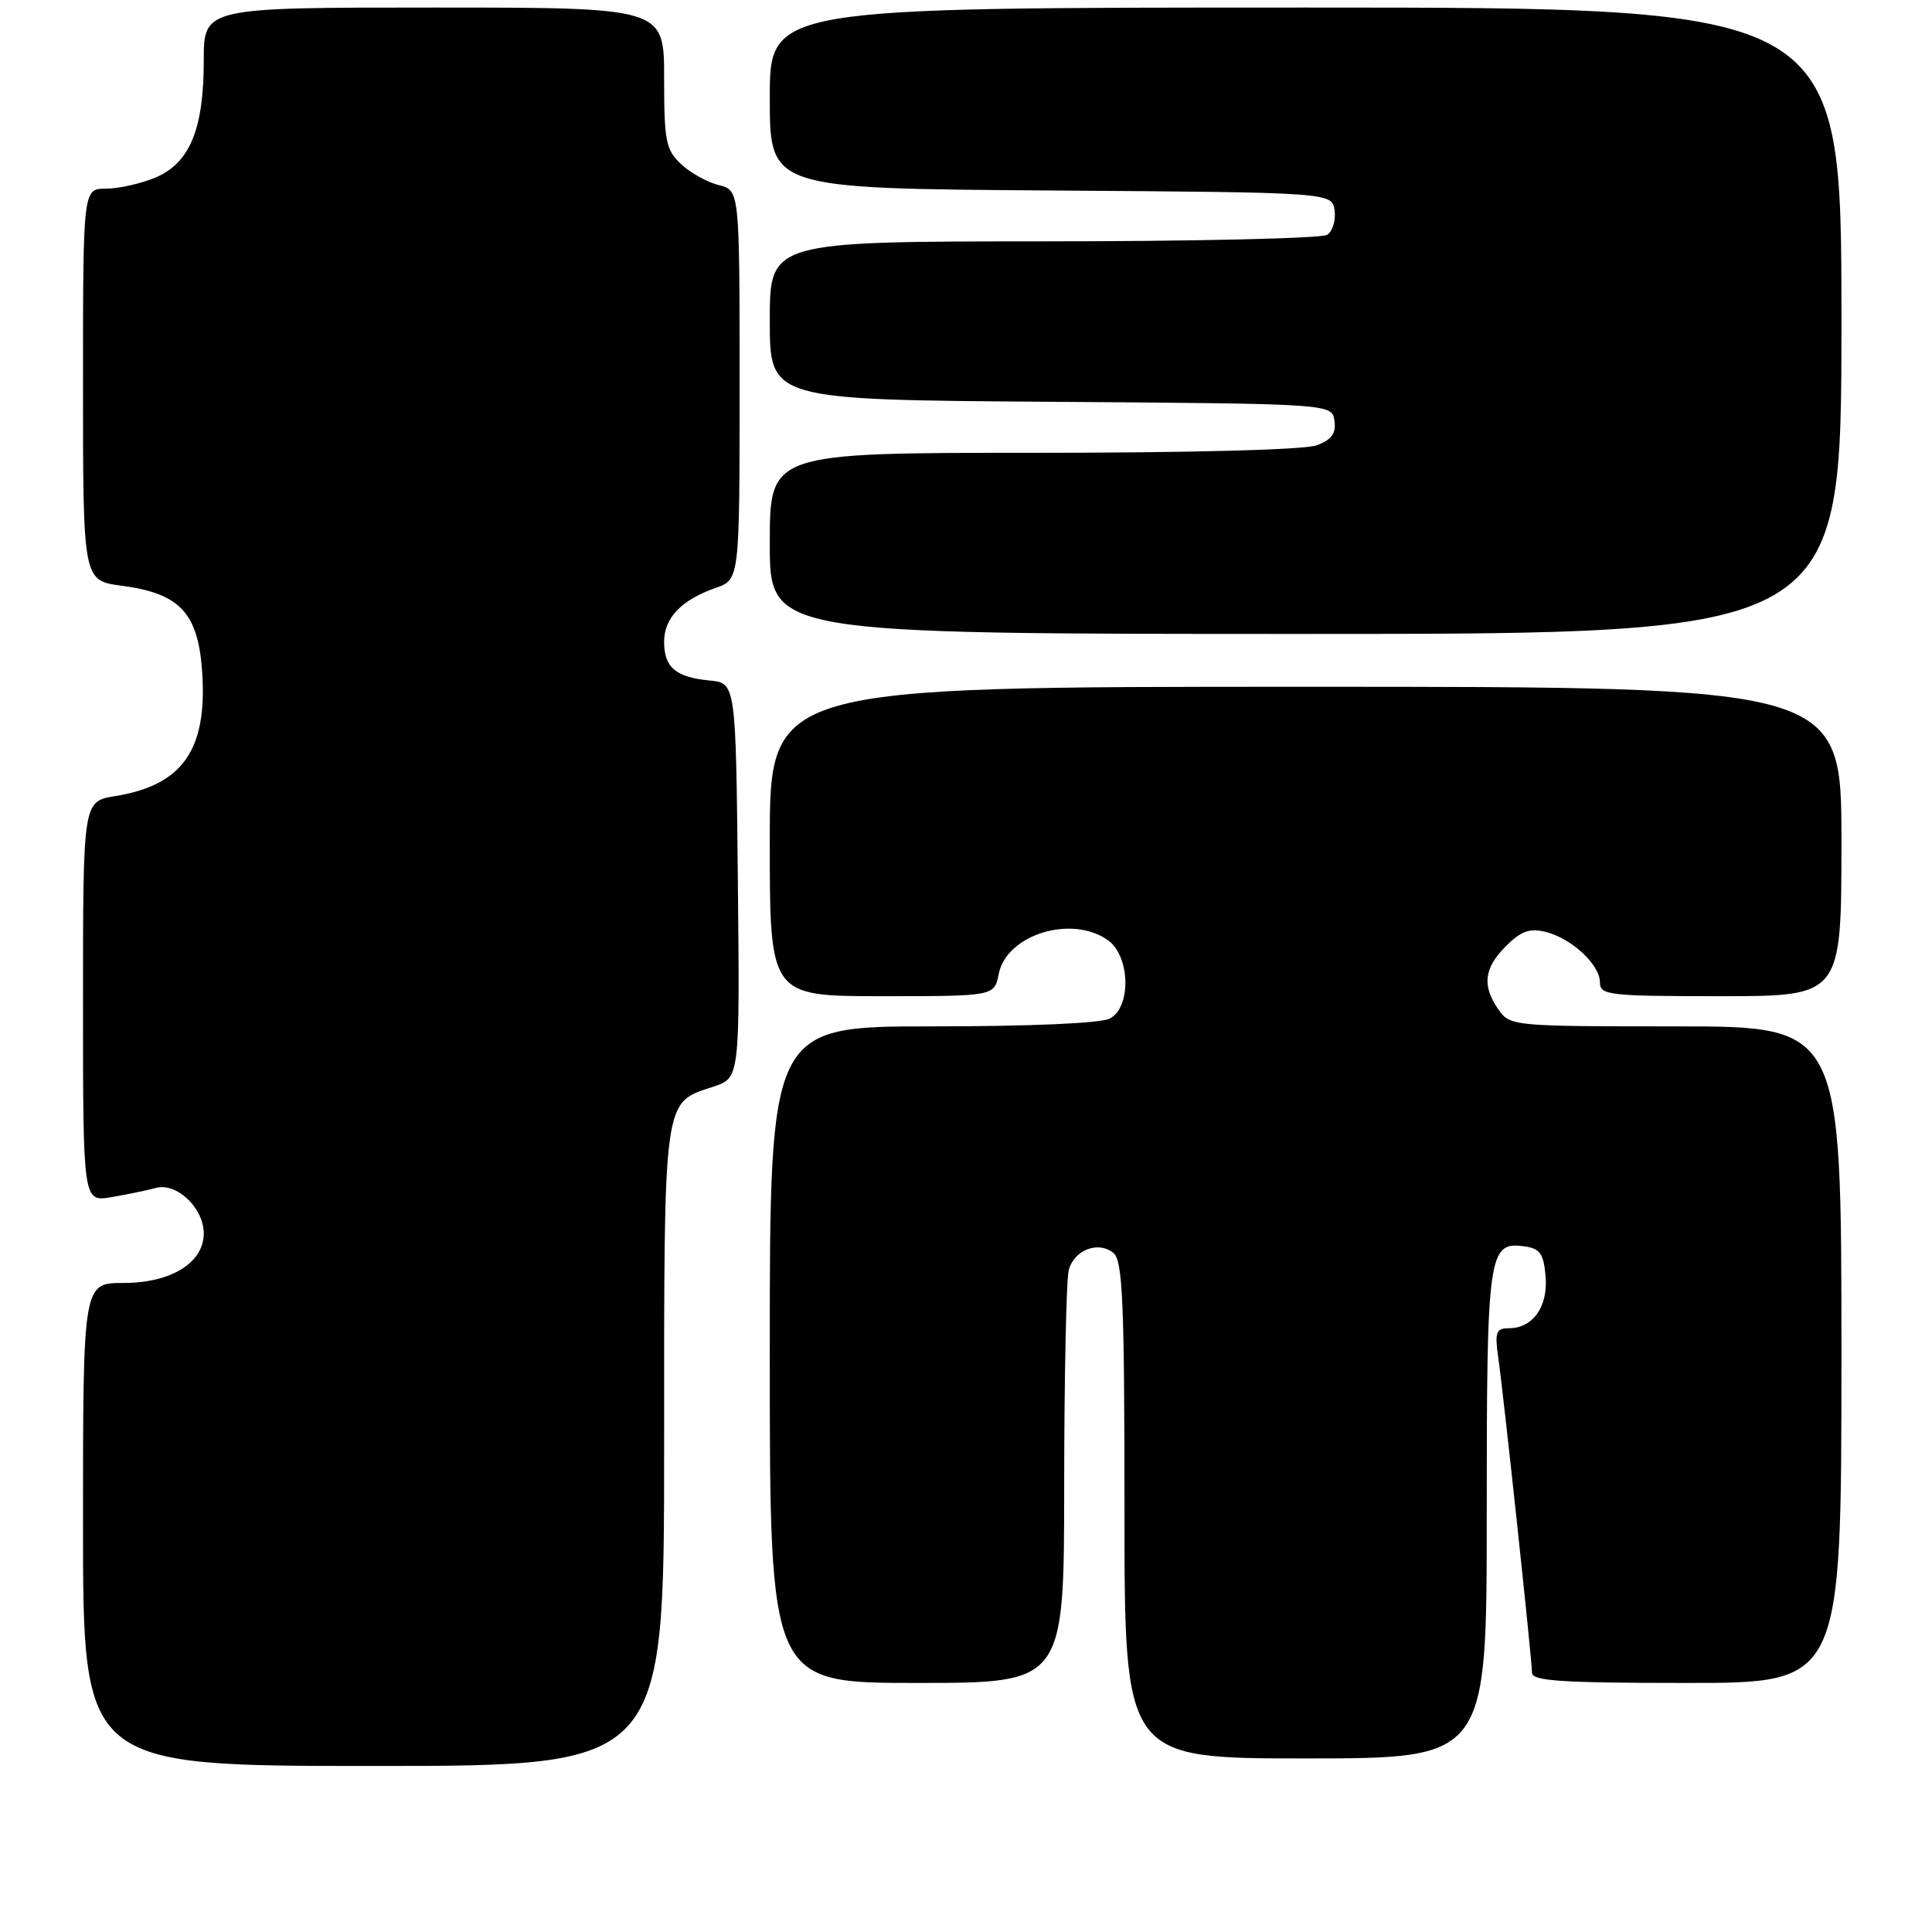 <?xml version="1.0" encoding="UTF-8" standalone="no"?>
<!DOCTYPE svg PUBLIC "-//W3C//DTD SVG 1.1//EN" "http://www.w3.org/Graphics/SVG/1.1/DTD/svg11.dtd" >
<svg xmlns="http://www.w3.org/2000/svg" xmlns:xlink="http://www.w3.org/1999/xlink" version="1.1" viewBox="0 0 256 256">
 <g >
 <path fill="currentColor"
d=" M 88.00 191.72 C 88.00 144.89 87.82 146.20 94.52 143.99 C 98.03 142.83 98.03 142.83 97.77 116.67 C 97.50 90.50 97.50 90.50 94.00 90.17 C 89.53 89.74 88.00 88.43 88.00 85.03 C 88.00 81.88 90.29 79.49 94.81 77.91 C 98.00 76.80 98.00 76.80 98.00 51.01 C 98.00 25.22 98.00 25.22 95.25 24.53 C 93.74 24.16 91.49 22.91 90.25 21.75 C 88.23 19.86 88.00 18.71 88.00 10.33 C 88.00 1.00 88.00 1.00 57.50 1.00 C 27.00 1.00 27.00 1.00 27.00 8.03 C 27.00 17.15 25.14 21.62 20.57 23.54 C 18.64 24.34 15.70 25.00 14.03 25.00 C 11.00 25.00 11.00 25.00 11.00 50.97 C 11.00 76.93 11.00 76.93 16.11 77.61 C 23.90 78.64 26.29 81.24 26.80 89.21 C 27.45 99.40 24.15 104.06 15.25 105.49 C 11.00 106.18 11.00 106.18 11.00 132.72 C 11.00 159.26 11.00 159.26 14.75 158.63 C 16.81 158.28 19.47 157.73 20.66 157.41 C 23.40 156.65 27.00 160.07 27.00 163.43 C 27.00 167.32 22.67 170.00 16.37 170.00 C 11.00 170.00 11.00 170.00 11.00 202.00 C 11.00 234.00 11.00 234.00 49.50 234.00 C 88.00 234.00 88.00 234.00 88.00 191.72 Z  M 197.00 200.69 C 197.00 165.85 197.20 164.47 202.06 165.16 C 204.06 165.44 204.55 166.15 204.80 169.13 C 205.14 173.15 203.11 176.00 199.92 176.00 C 198.25 176.00 198.05 176.52 198.51 179.75 C 199.23 184.77 203.00 219.97 203.00 221.66 C 203.00 222.74 207.05 223.00 223.50 223.00 C 244.00 223.00 244.00 223.00 244.00 179.50 C 244.00 136.00 244.00 136.00 222.06 136.00 C 200.51 136.00 200.08 135.96 198.56 133.78 C 196.35 130.62 196.62 128.29 199.55 125.36 C 201.54 123.37 202.69 122.96 204.80 123.48 C 208.25 124.34 212.00 127.82 212.00 130.17 C 212.00 131.87 213.18 132.00 228.00 132.00 C 244.00 132.00 244.00 132.00 244.00 111.50 C 244.00 91.00 244.00 91.00 173.00 91.00 C 102.00 91.00 102.00 91.00 102.00 111.50 C 102.00 132.00 102.00 132.00 116.88 132.00 C 131.75 132.00 131.75 132.00 132.34 129.04 C 133.38 123.84 141.95 121.18 146.78 124.56 C 149.75 126.64 149.94 133.43 147.07 134.96 C 145.90 135.59 136.52 136.00 123.57 136.00 C 102.00 136.00 102.00 136.00 102.00 179.50 C 102.00 223.00 102.00 223.00 121.50 223.00 C 141.00 223.00 141.00 223.00 141.01 196.75 C 141.02 182.31 141.29 169.50 141.62 168.28 C 142.34 165.60 145.55 164.38 147.55 166.04 C 148.76 167.05 149.00 172.60 149.00 200.12 C 149.00 233.00 149.00 233.00 173.00 233.00 C 197.00 233.00 197.00 233.00 197.00 200.69 Z  M 244.00 42.50 C 244.00 1.00 244.00 1.00 173.00 1.00 C 102.00 1.00 102.00 1.00 102.00 12.99 C 102.00 24.98 102.00 24.98 139.25 25.24 C 176.50 25.50 176.50 25.50 176.84 27.89 C 177.02 29.20 176.57 30.66 175.84 31.12 C 175.10 31.59 158.19 31.98 138.25 31.98 C 102.00 32.00 102.00 32.00 102.00 42.49 C 102.00 52.98 102.00 52.98 139.25 53.24 C 176.50 53.50 176.50 53.50 176.82 55.75 C 177.06 57.41 176.45 58.26 174.50 59.00 C 172.93 59.60 157.84 60.00 136.93 60.00 C 102.00 60.00 102.00 60.00 102.00 72.00 C 102.00 84.00 102.00 84.00 173.00 84.00 C 244.00 84.00 244.00 84.00 244.00 42.50 Z "/>
</g>
</svg>